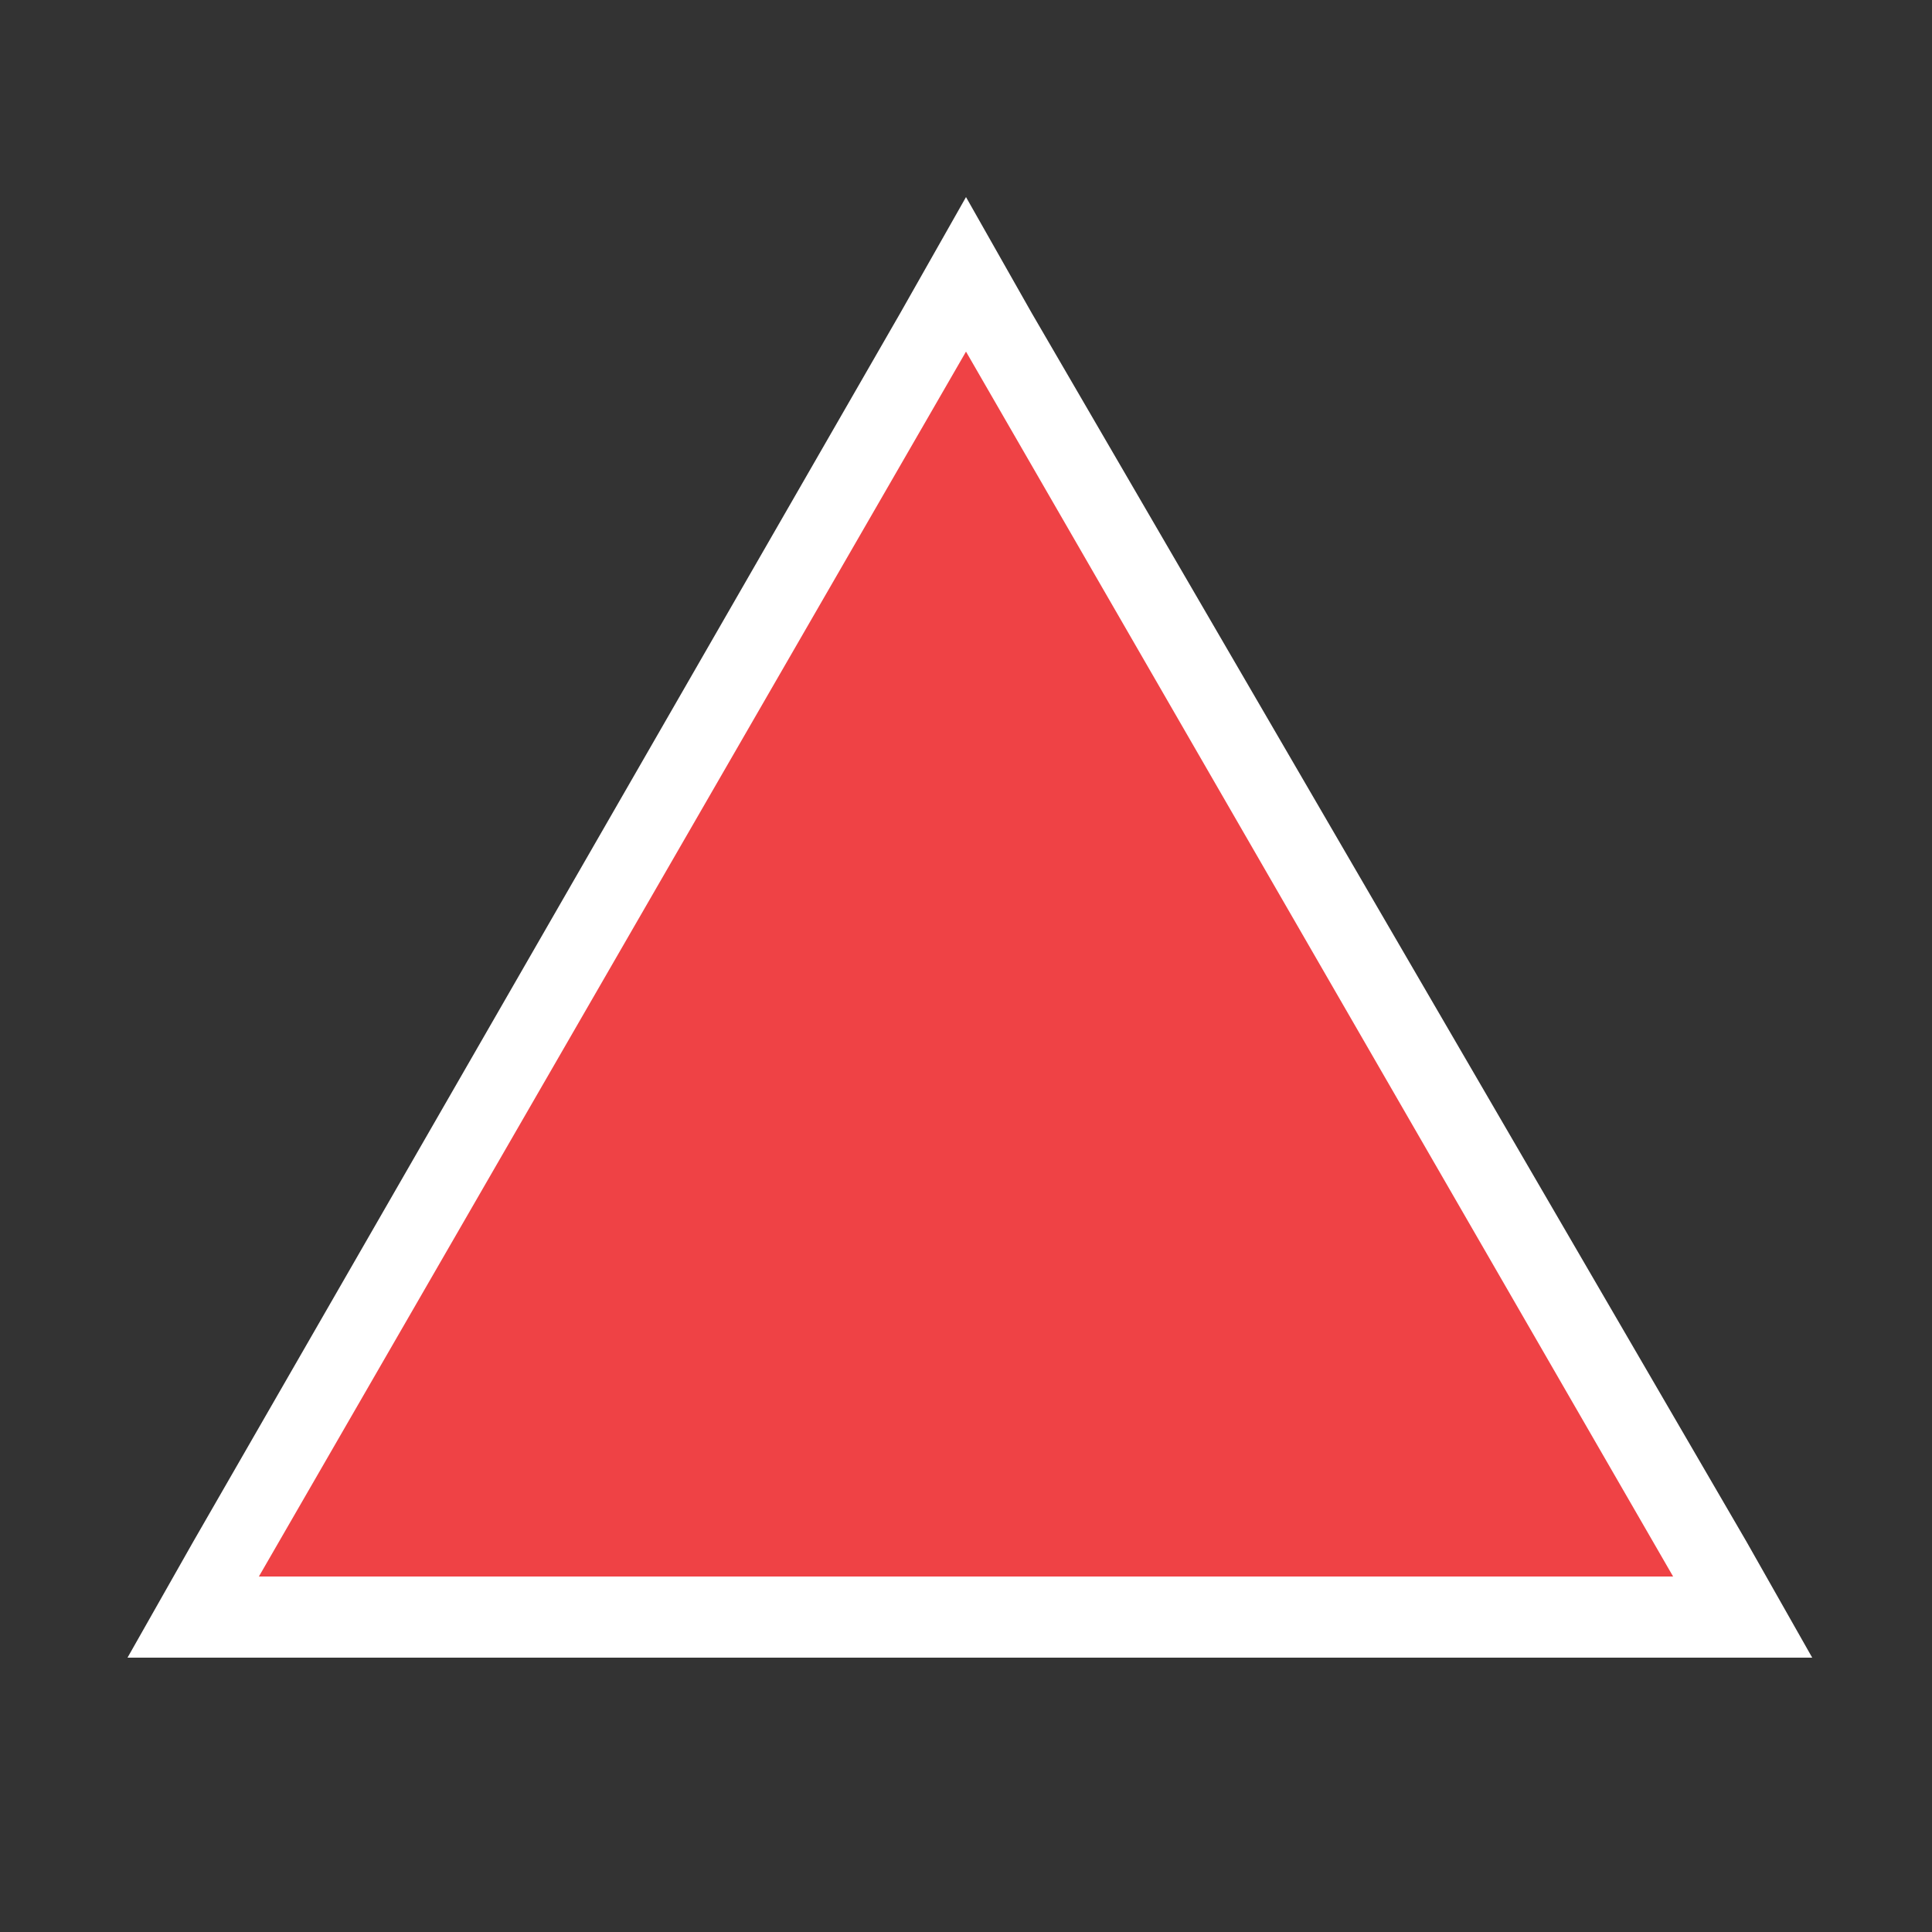 <?xml version="1.0" encoding="utf-8"?>
<!-- Generator: Adobe Illustrator 22.0.1, SVG Export Plug-In . SVG Version: 6.00 Build 0)  -->
<svg version="1.1" id="Layer_1" xmlns="http://www.w3.org/2000/svg" xmlns:xlink="http://www.w3.org/1999/xlink" x="0px" y="0px"
	 viewBox="0 0 50 50" style="enable-background:new 0 0 50 50;" xml:space="preserve">
<rect x="0" y="0" width="50" height="50" fill="#333333" stroke="none"/>
<style type="text/css">
	.st0{fill:#EF4245;}
	.st1{fill:#FFFFFF;}
</style>
<g>
	<polygon class="st0" points="5,41.9 25,7.1 45,41.9 	"/>
	<path class="st1" d="M25,9.1l18.3,31.7H6.7L25,9.1 M25,5.1l-1.7,3L5,39.9l-1.7,3h3.5h36.6h3.5l-1.7-3L26.7,8.1L25,5.1L25,5.1z"/>
</g>
</svg>
